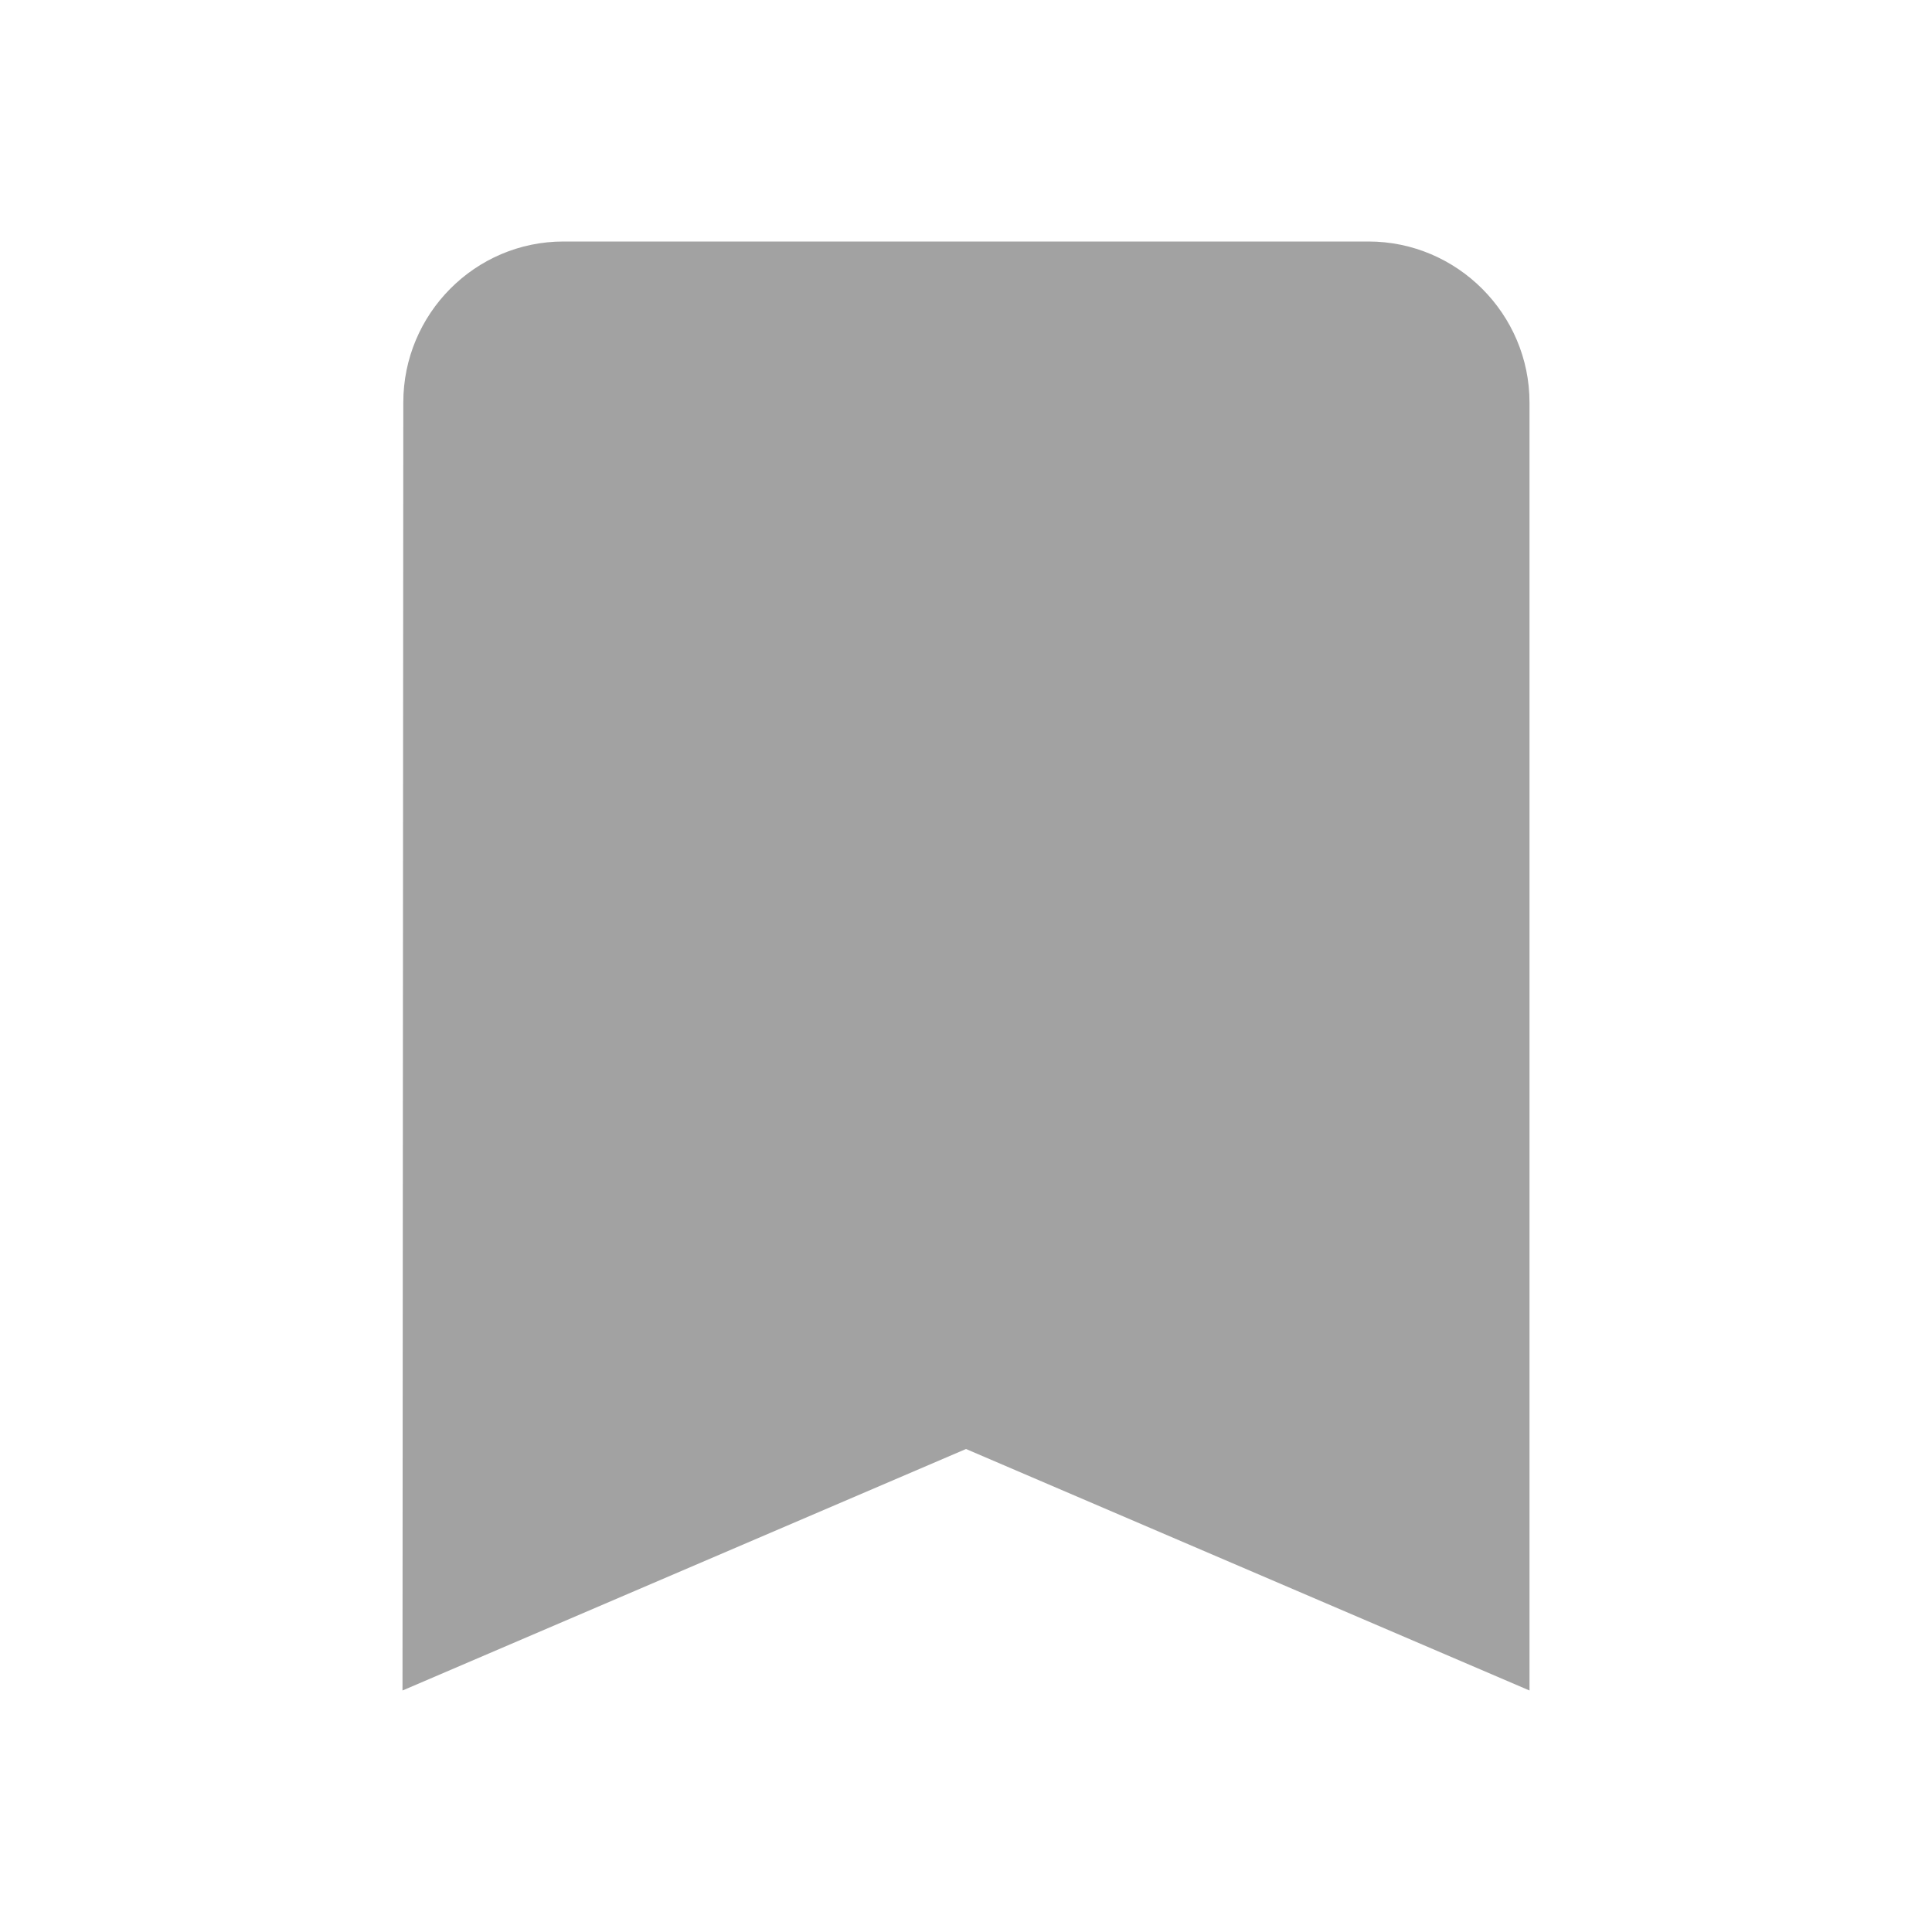 <svg width="24" height="24" viewBox="0 0 24 24" fill="none" xmlns="http://www.w3.org/2000/svg">
<g clip-path="url(#clip0_757_3076)">
<path d="M17 3H7C5.9 3 5.01 3.9 5.01 5L5 21L12 18L19 21V5C19 3.9 18.1 3 17 3Z" fill="#A2A2A2"/>
</g>
<defs>
<clipPath id="clip0_757_3076">
<rect width="24" height="24" fill="white"/>
</clipPath>
</defs>
</svg>
